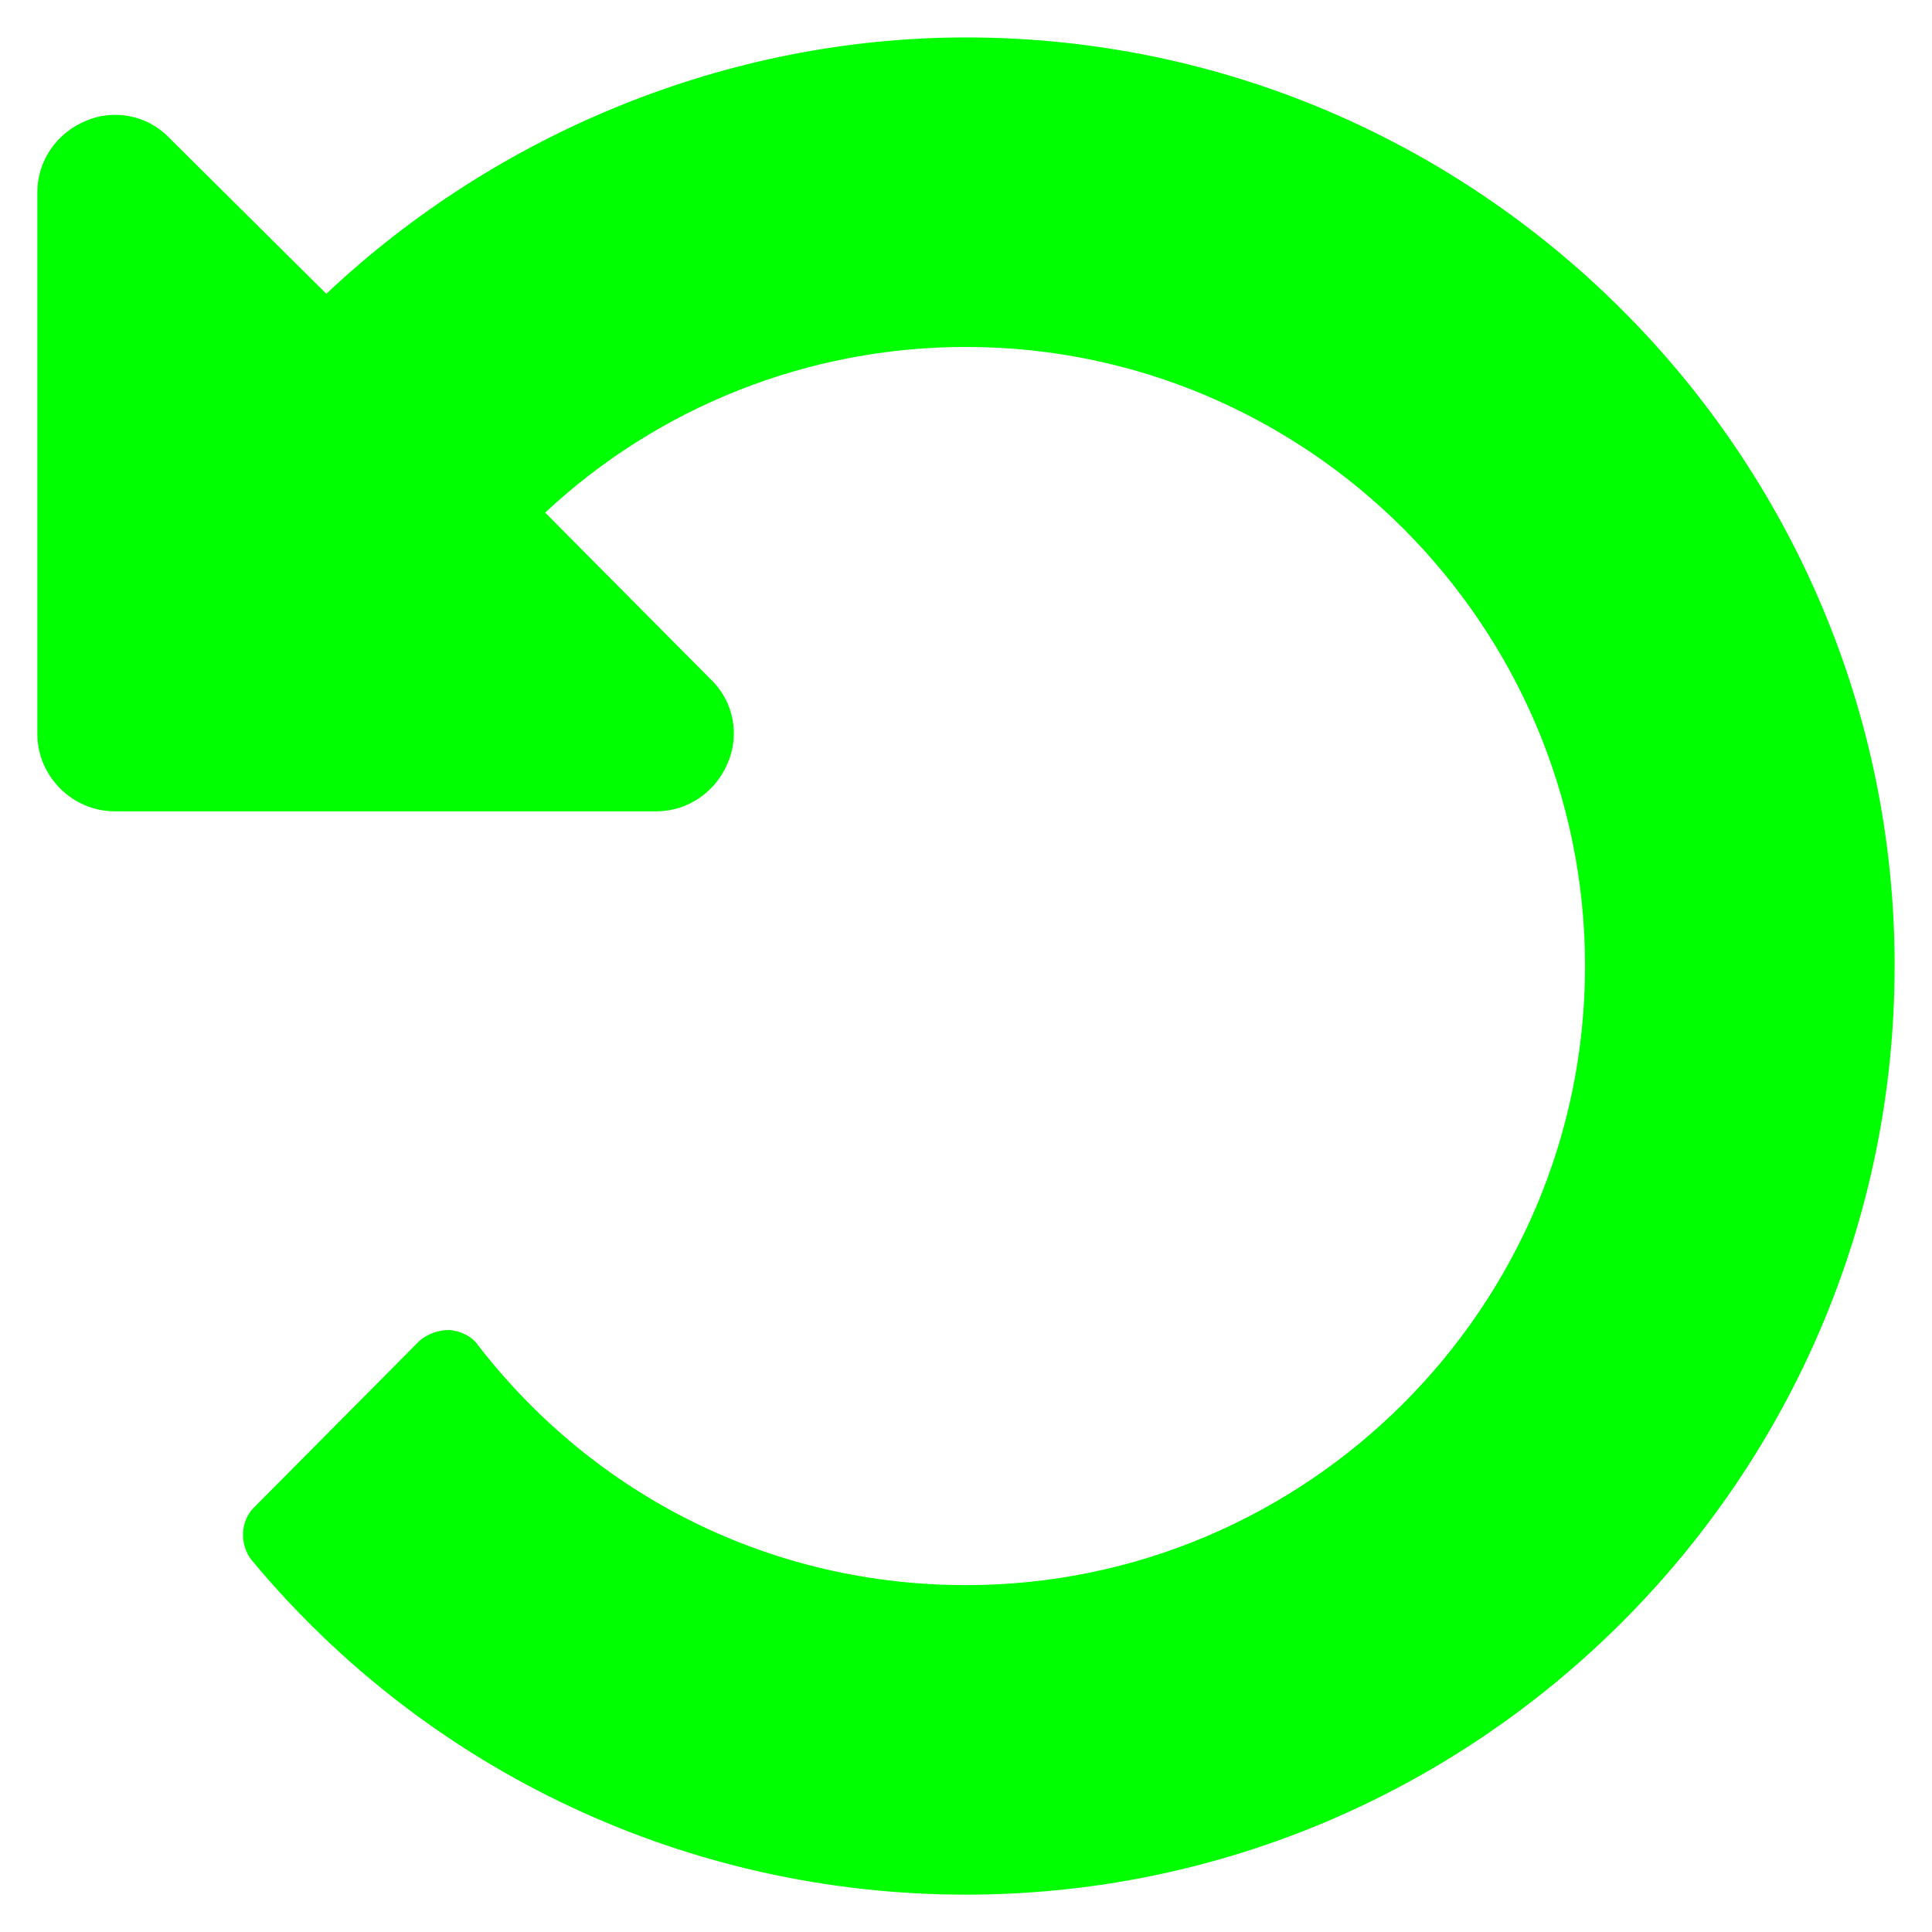 <!-- Generated by IcoMoon.io -->
<svg version="1.1" xmlns="http://www.w3.org/2000/svg" width="48" height="48" viewBox="0 0 48 48">
<title>history</title>
<path fill="#0f0" d="M47.071 24c0 12.707-10.364 23.072-23.072 23.072-6.879 0-13.368-3.034-17.754-8.321-0.3-0.391-0.27-0.961 0.060-1.292l4.116-4.146c0.21-0.18 0.481-0.27 0.751-0.27 0.27 0.030 0.541 0.15 0.691 0.361 2.944 3.815 7.36 5.978 12.136 5.978 8.472 0 15.381-6.909 15.381-15.381s-6.909-15.381-15.381-15.381c-3.935 0-7.66 1.502-10.454 4.116l4.116 4.146c0.571 0.541 0.721 1.382 0.42 2.073-0.3 0.721-0.991 1.202-1.772 1.202h-13.458c-1.051 0-1.923-0.871-1.923-1.923v-13.458c0-0.781 0.481-1.472 1.202-1.772 0.691-0.3 1.532-0.15 2.073 0.42l3.905 3.875c4.236-3.995 9.974-6.369 15.892-6.369 12.707 0 23.072 10.364 23.072 23.072z"></path>
</svg>
